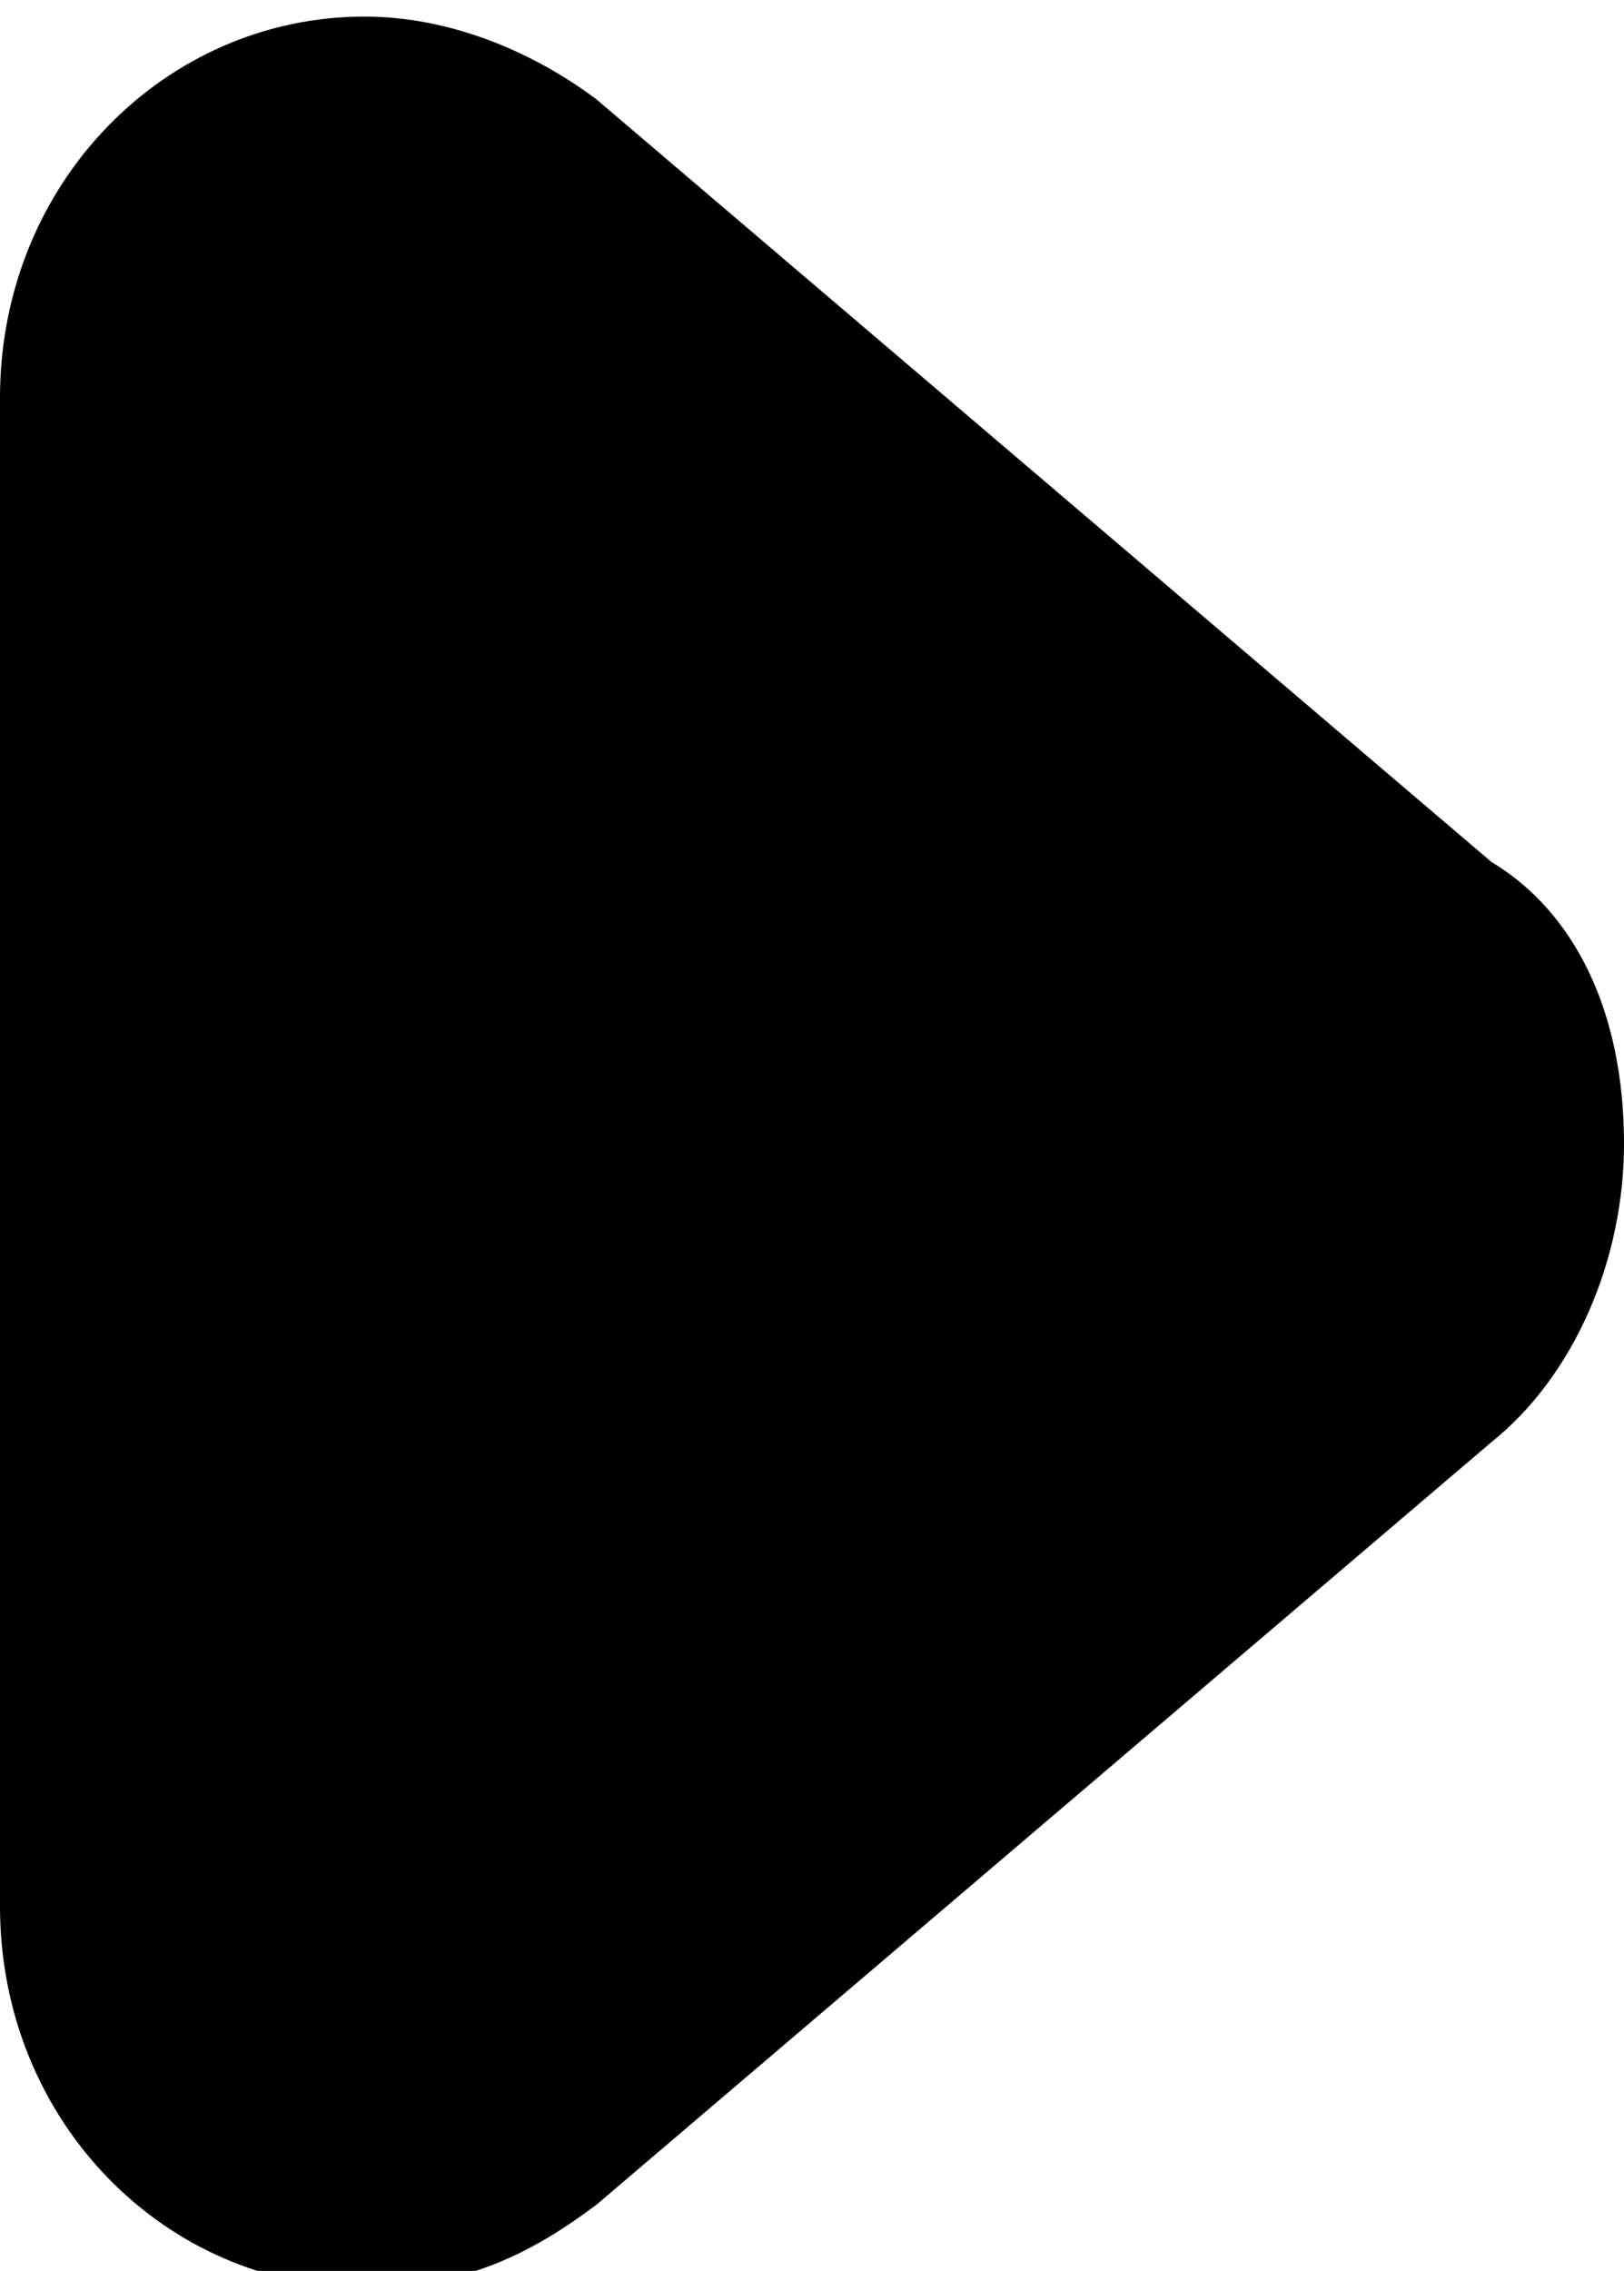 <?xml version="1.0" encoding="utf-8"?>
<!-- Generator: Adobe Illustrator 19.0.0, SVG Export Plug-In . SVG Version: 6.00 Build 0)  -->
<svg version="1.1" id="Шар_1" xmlns="http://www.w3.org/2000/svg" xmlns:xlink="http://www.w3.org/1999/xlink" x="0px" y="0px"
	 viewBox="-97 14.8 9.8 13.7" style="enable-background:new -97 14.8 9.8 13.7;" xml:space="preserve">
<path d="M-87.2,21.7c0,0.7-0.3,1.4-0.8,1.8l0,0l-5.4,4.6l0,0c-0.4,0.3-0.8,0.5-1.4,0.5c-1.2,0-2.2-1-2.2-2.3v-1.6v-5.9v-1.6
	c0-1.3,1-2.3,2.2-2.3c0.5,0,1,0.2,1.4,0.5l0,0l5.4,4.6l0,0C-87.5,20.3-87.2,20.9-87.2,21.7z"/>
</svg>
